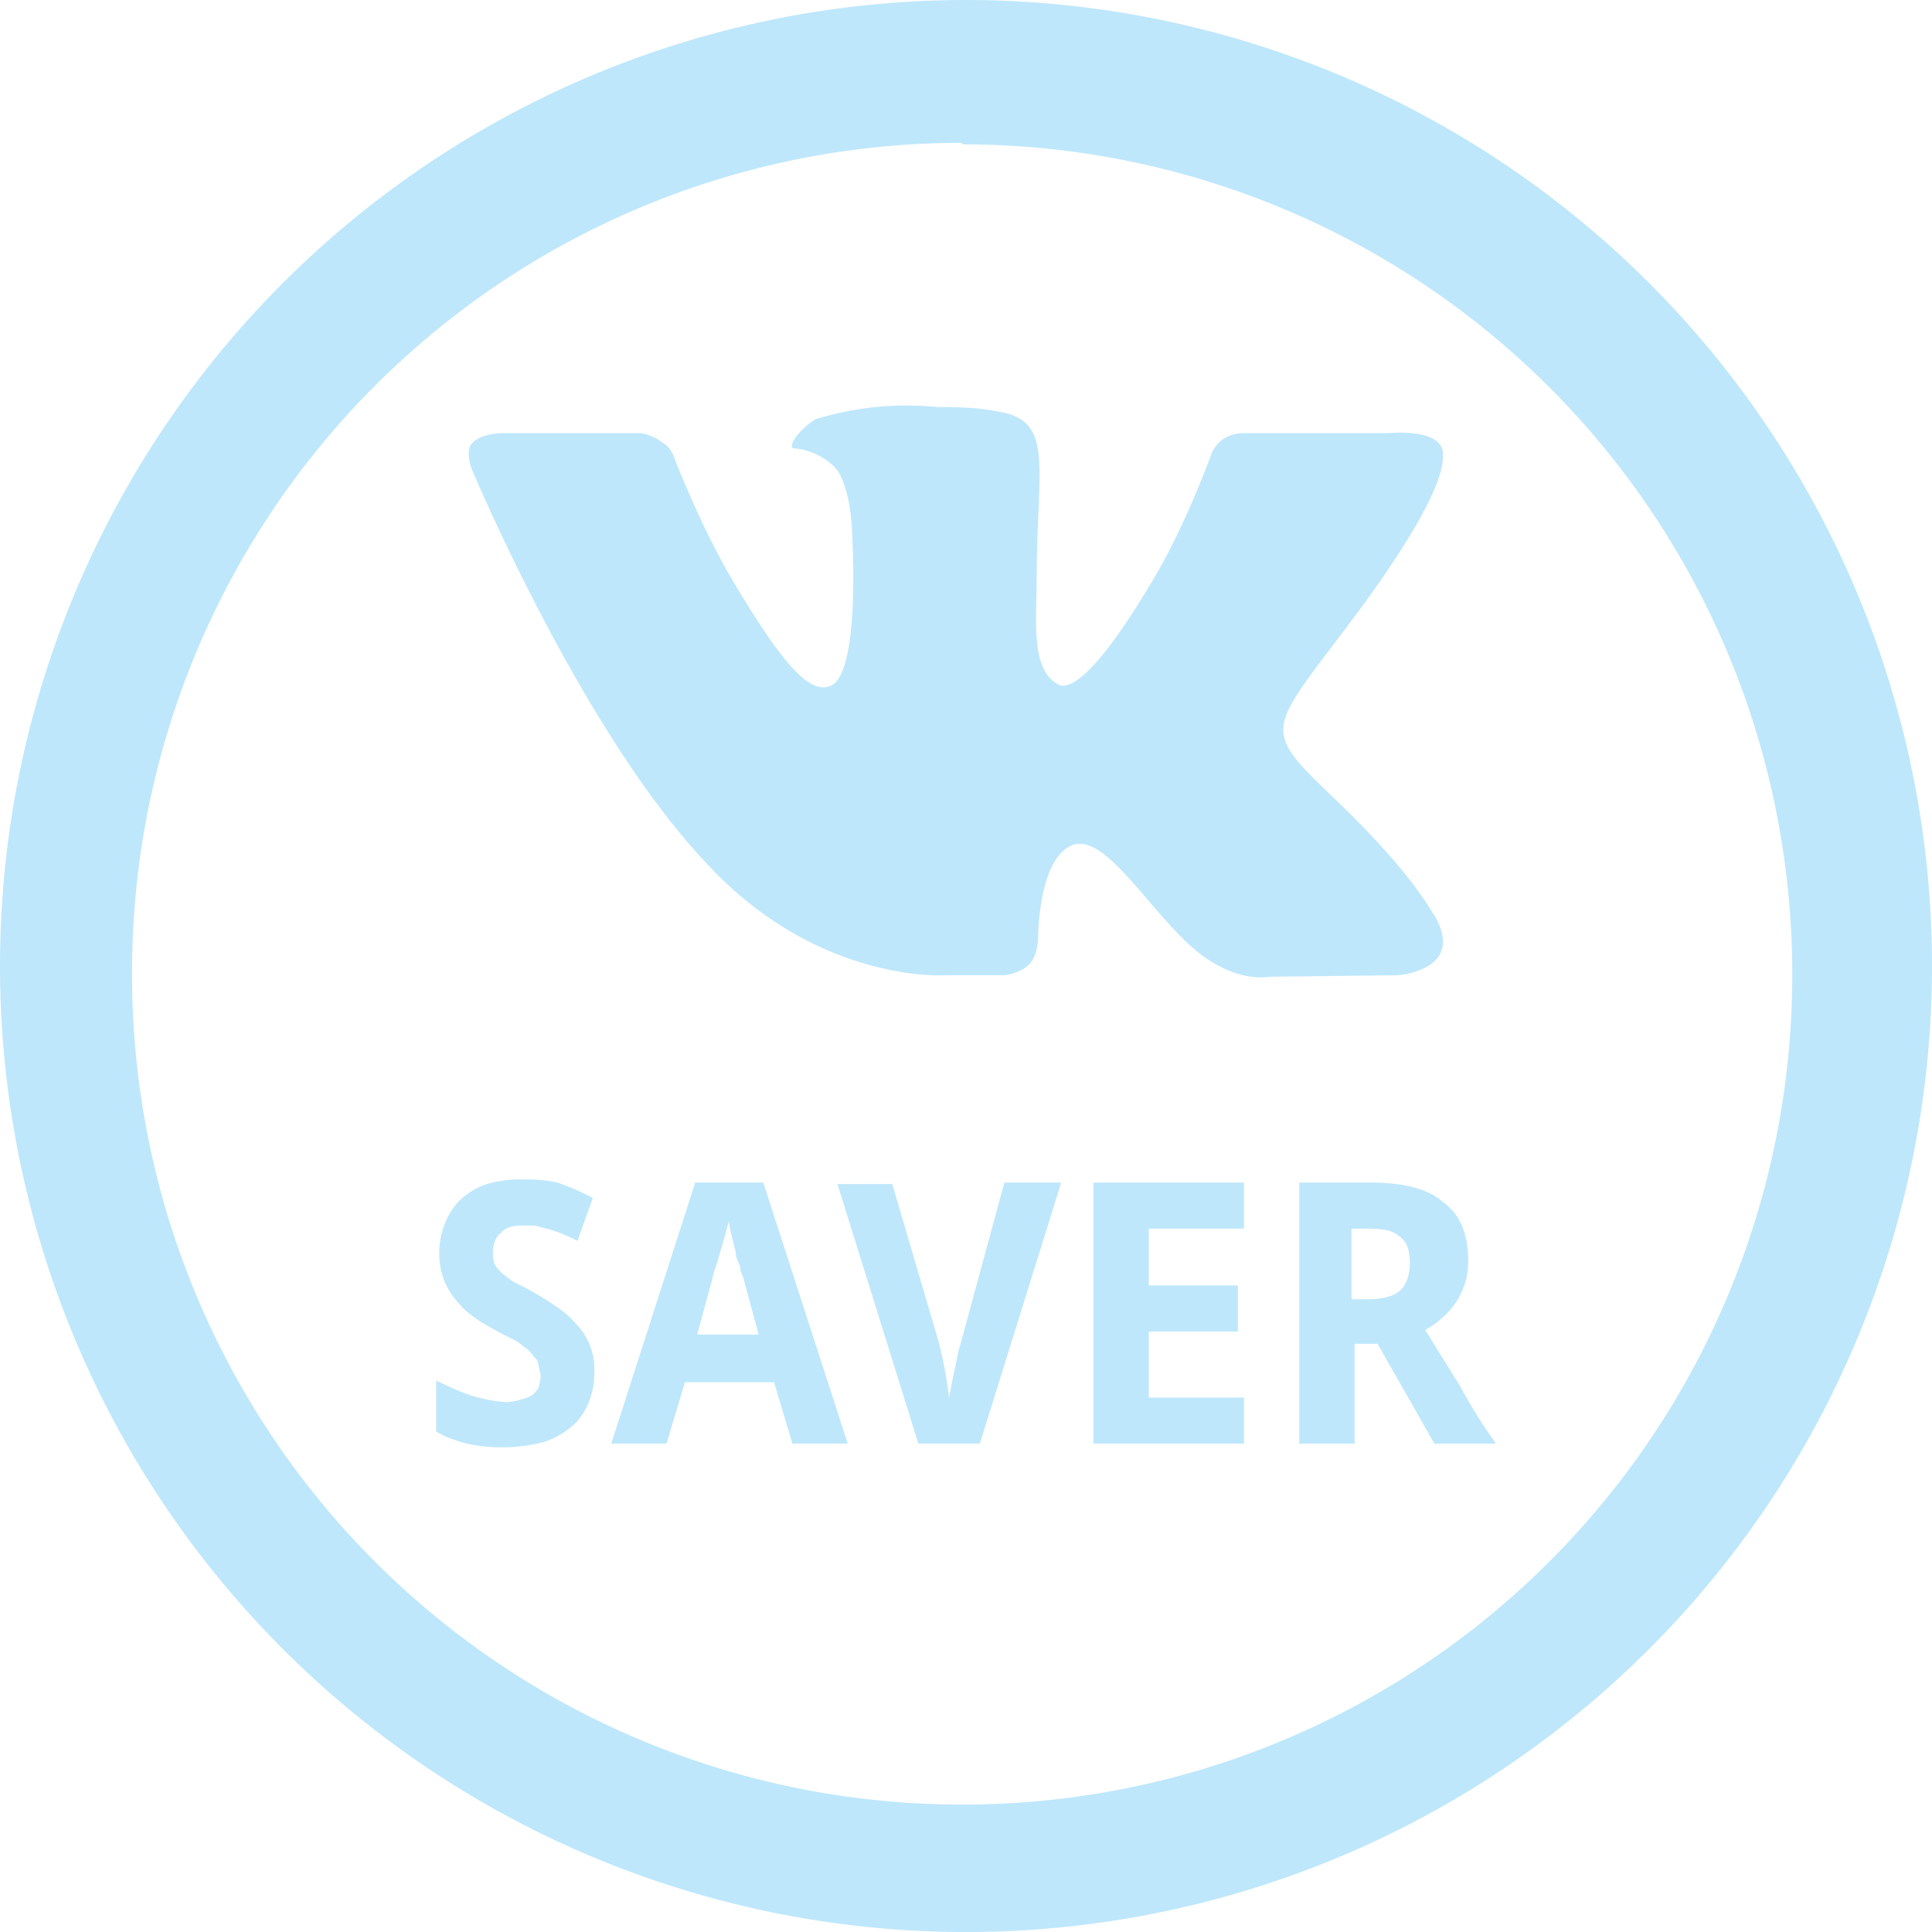 <?xml version="1.0" encoding="UTF-8" standalone="no"?>
<svg
   width="47.546"
   height="47.547"
   viewBox="0 0 12.58 12.58"
   version="1.1"
   id="svg6"
   sodipodi:docname="vkaudiosaver.svg"
   inkscape:version="0.92.4 (5da689c313, 2019-01-14)"
   xmlns:inkscape="http://www.inkscape.org/namespaces/inkscape"
   xmlns:sodipodi="http://sodipodi.sourceforge.net/DTD/sodipodi-0.dtd"
   xmlns="http://www.w3.org/2000/svg"
   xmlns:svg="http://www.w3.org/2000/svg"
   xmlns:rdf="http://www.w3.org/1999/02/22-rdf-syntax-ns#"
   xmlns:cc="http://creativecommons.org/ns#"
   xmlns:dc="http://purl.org/dc/elements/1.1/">
  <defs
     id="defs10" />
  <sodipodi:namedview
     pagecolor="#ffffff"
     bordercolor="#666666"
     borderopacity="1"
     objecttolerance="10"
     gridtolerance="10"
     guidetolerance="10"
     inkscape:pageopacity="0"
     inkscape:pageshadow="2"
     inkscape:window-width="1087"
     inkscape:window-height="480"
     id="namedview8"
     showgrid="false"
     inkscape:zoom="4.9166667"
     inkscape:cx="2.1355932"
     inkscape:cy="24"
     inkscape:window-x="0"
     inkscape:window-y="25"
     inkscape:window-maximized="0"
     inkscape:current-layer="svg6"
     inkscape:showpageshadow="0"
     inkscape:pagecheckerboard="0"
     inkscape:deskcolor="#d1d1d1" />
  <path
     d="M 6.28,3.1791329e-5 A 6.29,6.29 0 0 0 7.9585612e-6,6.3 6.29,6.29 0 0 0 6.28,12.58 a 6.29,6.29 0 0 0 6.3,-6.29 6.29,6.29 0 0 0 -6.31,-6.29 z M 6.27,0.94 a 5.4,5.4 0 0 1 5.4,5.4 5.4,5.4 0 0 1 -5.4,5.41 A 5.4,5.4 0 0 1 0.86,6.35 5.4,5.4 0 0 1 6.26,0.93 Z m -0.17,1.71 a 2,2 0 0 0 -0.79,0.08 c -0.1,0.06 -0.19,0.18 -0.14,0.19 0.06,0 0.2,0.04 0.28,0.14 0.1,0.14 0.1,0.45 0.1,0.45 0,0 0.05,0.84 -0.13,0.95 -0.13,0.07 -0.3,-0.08 -0.69,-0.75 -0.19,-0.34 -0.34,-0.73 -0.34,-0.73 0,0 -0.02,-0.07 -0.08,-0.1 -0.06,-0.05 -0.14,-0.06 -0.14,-0.06 h -0.9 c 0,0 -0.14,0 -0.2,0.07 -0.04,0.05 0,0.16 0,0.16 0,0 0.71,1.7 1.52,2.56 0.73,0.8 1.57,0.74 1.57,0.74 h 0.38 c 0,0 0.11,-0.01 0.17,-0.08 0.05,-0.06 0.05,-0.17 0.05,-0.17 0,0 0,-0.52 0.23,-0.6 0.23,-0.07 0.53,0.5 0.85,0.73 0.24,0.17 0.42,0.13 0.42,0.13 l 0.84,-0.01 c 0,0 0.45,-0.03 0.24,-0.39 -0.02,-0.02 -0.13,-0.26 -0.63,-0.74 -0.53,-0.51 -0.46,-0.43 0.18,-1.3 0.39,-0.54 0.54,-0.86 0.5,-1 -0.05,-0.13 -0.34,-0.1 -0.34,-0.1 h -0.95 c 0,0 -0.07,0 -0.12,0.03 -0.06,0.03 -0.09,0.1 -0.09,0.1 0,0 -0.15,0.42 -0.35,0.77 -0.43,0.74 -0.6,0.78 -0.66,0.73 -0.17,-0.1 -0.13,-0.43 -0.13,-0.66 0,-0.72 0.11,-1.02 -0.2,-1.1 -0.1,-0.02 -0.18,-0.04 -0.45,-0.04 z m -2.7,5.03 a 0.72,0.72 0 0 0 -0.23,0.03 0.47,0.47 0 0 0 -0.17,0.1 0.42,0.42 0 0 0 -0.1,0.15 0.52,0.52 0 0 0 -0.04,0.2 0.47,0.47 0 0 0 0.14,0.34 c 0.03,0.04 0.08,0.07 0.12,0.1 a 2.5,2.5 0 0 0 0.24,0.13 l 0.08,0.06 0.06,0.07 0.02,0.09 a 0.2,0.2 0 0 1 -0.01,0.07 c 0,0.02 -0.02,0.04 -0.04,0.06 a 0.19,0.19 0 0 1 -0.07,0.03 0.35,0.35 0 0 1 -0.1,0.02 0.97,0.97 0 0 1 -0.35,-0.09 4.99,4.99 0 0 1 -0.11,-0.05 v 0.33 c 0.06,0.04 0.13,0.06 0.2,0.08 a 1.1,1.1 0 0 0 0.5,-0.01 0.52,0.52 0 0 0 0.18,-0.1 c 0.05,-0.04 0.09,-0.1 0.11,-0.15 a 0.52,0.52 0 0 0 0.04,-0.21 0.42,0.42 0 0 0 -0.11,-0.3 0.6,0.6 0 0 0 -0.12,-0.11 1.91,1.91 0 0 0 -0.29,-0.17 0.56,0.56 0 0 1 -0.08,-0.06 0.2,0.2 0 0 1 -0.05,-0.06 0.2,0.2 0 0 1 -0.01,-0.08 c 0,-0.05 0.02,-0.1 0.05,-0.12 0.03,-0.04 0.08,-0.05 0.14,-0.05 h 0.08 l 0.08,0.02 a 0.94,0.94 0 0 1 0.2,0.08 l 0.1,-0.28 a 1.68,1.68 0 0 0 -0.23,-0.1 0.96,0.96 0 0 0 -0.23,-0.02 z m 1.13,0.01 -0.55,1.71 h 0.36 l 0.12,-0.4 h 0.58 l 0.12,0.4 h 0.36 l -0.55,-1.7 h -0.44 z m 0.92,0.01 0.53,1.7 h 0.4 l 0.53,-1.7 h -0.37 l -0.28,1.03 -0.02,0.07 -0.02,0.1 a 4.6,4.6 0 0 0 -0.04,0.2 2.73,2.73 0 0 0 -0.07,-0.37 l -0.3,-1.02 h -0.36 z m 1.67,0 v 1.7 h 0.98 v -0.3 h -0.62 v -0.43 h 0.58 v -0.3 h -0.58 v -0.37 h 0.62 v -0.3 z m 1.34,0 v 1.7 h 0.36 v -0.65 h 0.15 l 0.37,0.65 h 0.4 l -0.02,-0.03 a 3.21,3.21 0 0 1 -0.21,-0.34 l -0.23,-0.37 a 0.58,0.58 0 0 0 0.1,-0.07 0.48,0.48 0 0 0 0.18,-0.38 c 0,-0.17 -0.05,-0.3 -0.16,-0.38 -0.1,-0.09 -0.26,-0.13 -0.48,-0.13 z m -3.72,0.23 0.02,0.1 0.03,0.12 c 0,0.04 0.02,0.07 0.03,0.1 0,0.04 0.02,0.06 0.02,0.07 l 0.1,0.37 h -0.4 l 0.1,-0.37 0.01,-0.04 0.02,-0.06 0.02,-0.07 a 3.75,3.75 0 0 0 0.06,-0.22 z m 4.07,0.07 h 0.09 c 0.1,0 0.17,0.01 0.21,0.05 0.05,0.03 0.07,0.09 0.07,0.17 0,0.08 -0.02,0.14 -0.06,0.18 -0.04,0.04 -0.12,0.06 -0.22,0.06 h -0.1 v -0.46 z"
     id="path4"
     inkscape:connector-curvature="0"
     style="fill:#bde6fb;fill-opacity:0.988" />
</svg>
